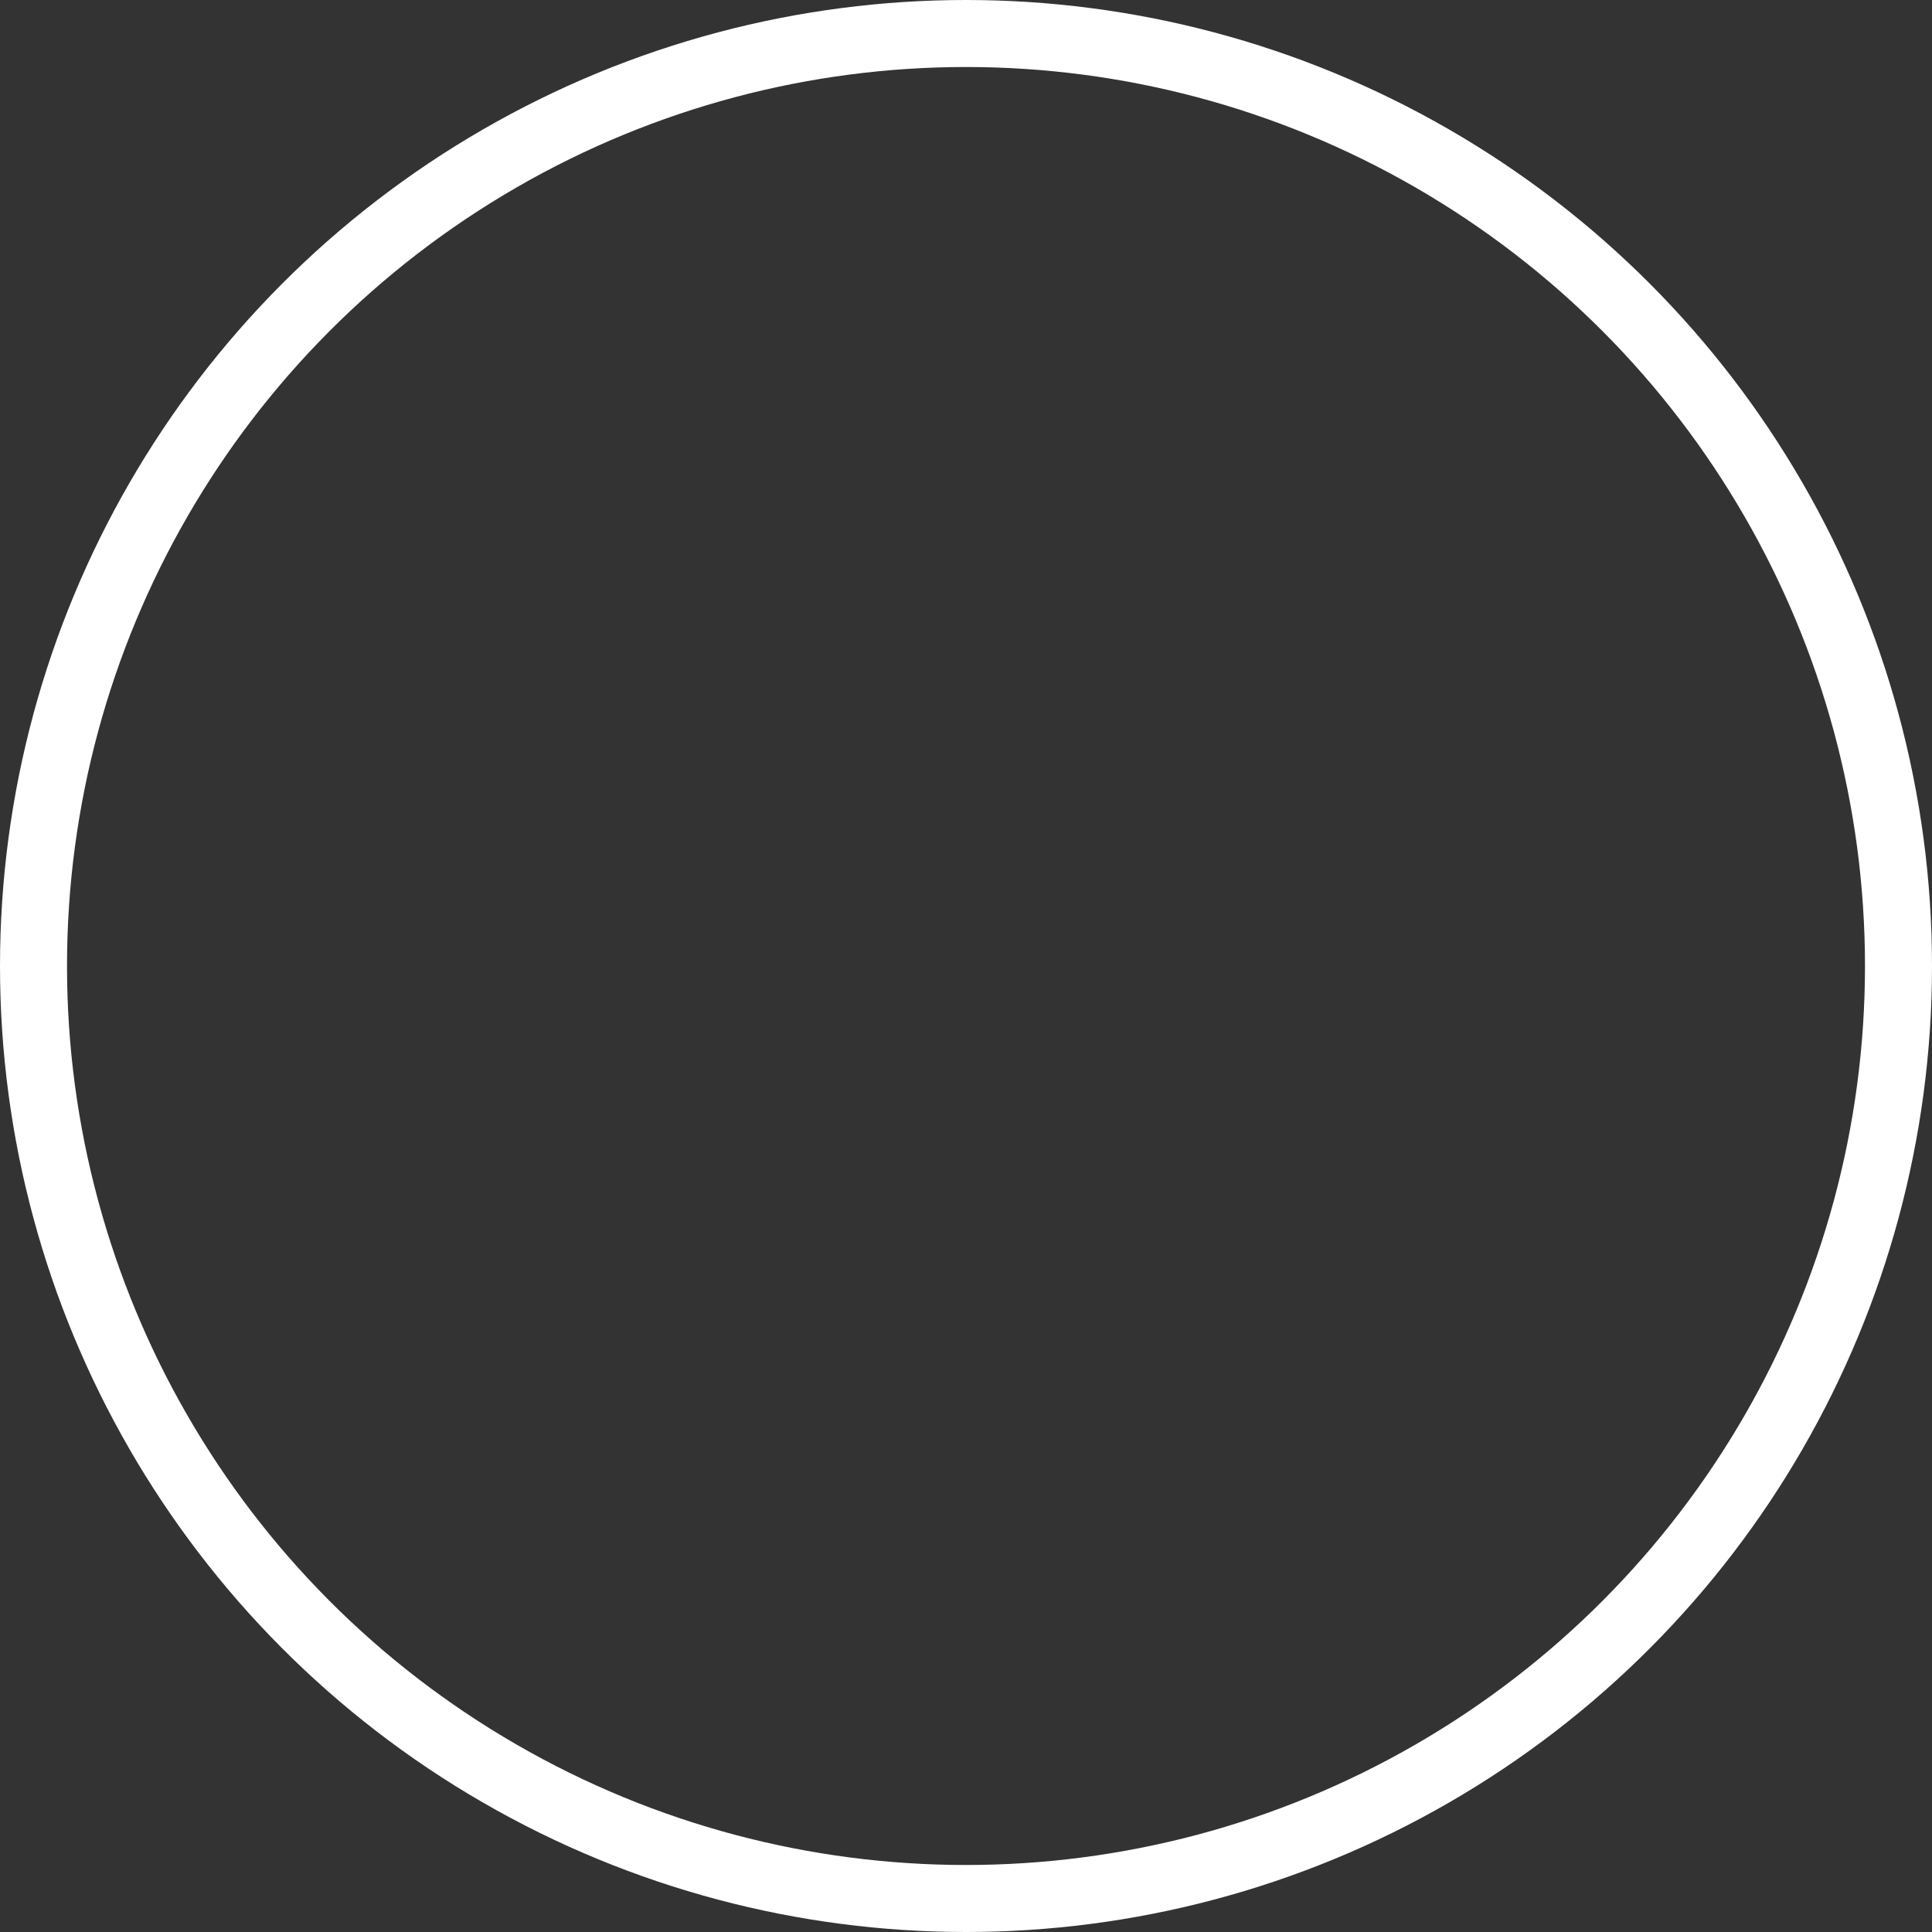 <svg xmlns="http://www.w3.org/2000/svg" viewBox="0 0 57.66 57.66"><rect x="0" y="0" width="57.66" height="57.66" fill="#333333" stroke="none"/><defs><style>.cls-1{fill:none;stroke:#fff;stroke-miterlimit:10;stroke-width:2px;}</style></defs><title>circle_radar</title><g id="Layer_2" data-name="Layer 2"><g id="Layer_1-2" data-name="Layer 1"><circle class="cls-1" cx="28.83" cy="28.83" r="27.83"/></g></g></svg>